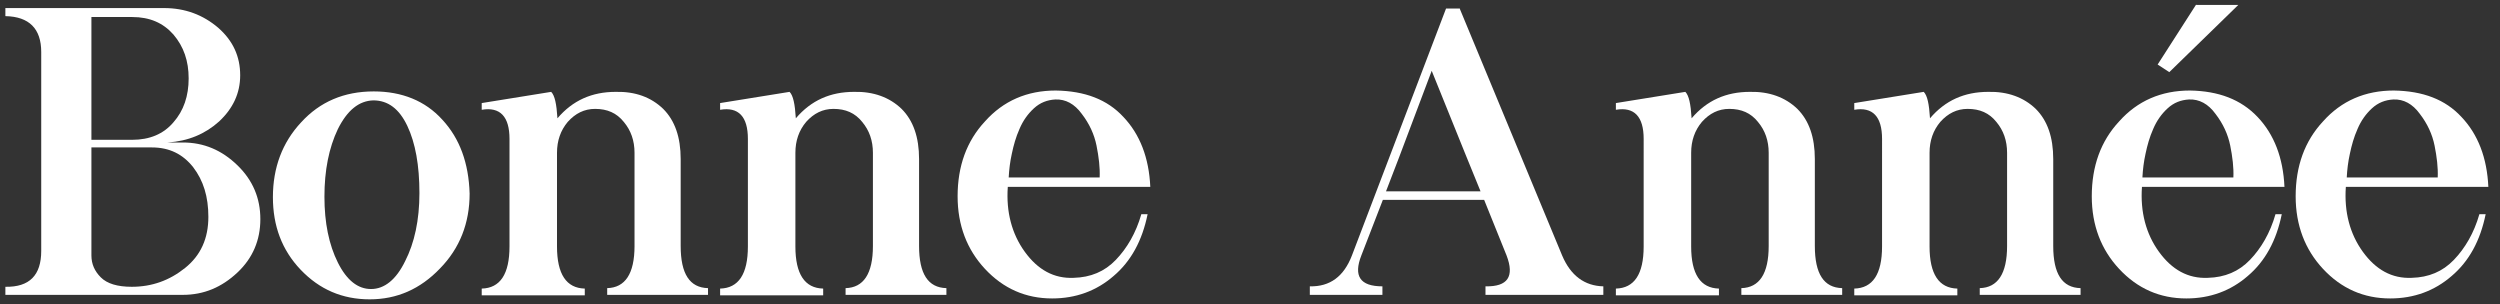 <?xml version="1.0" encoding="utf-8"?>
<!-- Generator: Adobe Illustrator 24.2.3, SVG Export Plug-In . SVG Version: 6.00 Build 0)  -->
<svg version="1.1" id="Layer_1" xmlns="http://www.w3.org/2000/svg" xmlns:xlink="http://www.w3.org/1999/xlink" x="0px" y="0px"
	 viewBox="0 0 557.9 67.9" style="enable-background:new 0 0 557.9 67.9;" xml:space="preserve">
<rect x="0" y="0" width="557.9" height="67.9" fill="#333333" stroke="none"/>
<style type="text/css">
	.st0{fill:#FFFFFF;}
</style>
<g>
	<path class="st0" d="M36.6,1.8c4.7,0,8.7,1.5,12.1,4.4c3.3,2.9,4.9,6.4,4.9,10.6c0,4-1.6,7.4-4.7,10.3c-3.1,2.8-6.9,4.4-11.5,4.7
		h3.4c4.7,0,8.7,1.7,12.2,5.1c3.4,3.3,5.1,7.3,5.1,12c0,4.7-1.7,8.7-5.1,11.9c-3.5,3.3-7.5,5-12.2,5H1.2V64c5.4,0.1,8-2.6,8-8V11.6
		c0-5.2-2.7-7.9-8-8V1.8H36.6z M20.4,31.2h9.1c3.9,0,7-1.3,9.2-3.9c2.3-2.6,3.4-5.9,3.4-9.8c0-3.9-1.1-7.1-3.4-9.8
		c-2.3-2.6-5.3-3.9-9.2-3.9h-9.1V31.2z M20.4,57c0,1.9,0.7,3.5,2.1,4.9c1.4,1.4,3.7,2.1,6.9,2.1c4.5,0,8.4-1.4,11.9-4.2
		c3.5-2.8,5.2-6.6,5.2-11.4c0-4.5-1.1-8.1-3.4-11.1c-2.3-2.9-5.3-4.4-9.2-4.4H20.4V57z"/>
	<path class="st0" d="M98.7,26.7c3.9,4.2,5.9,9.7,6.1,16.5c0,6.6-2.2,12.2-6.6,16.7c-4.4,4.6-9.6,6.9-15.7,6.9
		c-6.1,0-11.2-2.2-15.4-6.6c-4.2-4.4-6.2-9.8-6.2-16.2c0-6.6,2.1-12.2,6.3-16.7c4.2-4.6,9.6-6.9,16.2-6.9
		C89.7,20.4,94.9,22.5,98.7,26.7z M75.4,28.8c-2,4.2-3,9.2-3,15.1c0,5.8,1,10.7,3,14.7c2,4,4.5,5.9,7.4,5.9c3,0,5.6-2.1,7.6-6.2
		c2.1-4.1,3.2-9.2,3.2-15.2c0-6.2-0.9-11.2-2.7-15c-1.8-3.8-4.3-5.7-7.6-5.7C80.1,22.5,77.5,24.6,75.4,28.8z"/>
	<path class="st0" d="M148,24.3c2.6,2.6,3.9,6.3,3.9,11.2v19.4c0,6.2,2,9.3,6.1,9.4v1.5h-22.5v-1.5c4-0.1,6.1-3.2,6.1-9.4V34.1
		c0-2.7-0.8-5-2.4-6.9c-1.6-2-3.7-2.9-6.4-2.9c-2.4,0-4.4,1-6.1,2.9c-1.6,1.9-2.4,4.2-2.4,6.9v20.9c0,6.2,2.1,9.3,6.2,9.4v1.5h-23
		v-1.5c4.1-0.1,6.2-3.2,6.2-9.4V31c0-5-2.1-7.2-6.2-6.5V23l15.5-2.5c0.8,0.8,1.2,2.7,1.4,5.9c3.4-4,7.7-5.9,13-5.9
		C141.8,20.4,145.3,21.7,148,24.3z"/>
	<path class="st0" d="M201.2,24.3c2.6,2.6,3.9,6.3,3.9,11.2v19.4c0,6.2,2,9.3,6.1,9.4v1.5h-22.5v-1.5c4-0.1,6.1-3.2,6.1-9.4V34.1
		c0-2.7-0.8-5-2.4-6.9c-1.6-2-3.7-2.9-6.4-2.9c-2.4,0-4.4,1-6.1,2.9c-1.6,1.9-2.4,4.2-2.4,6.9v20.9c0,6.2,2.1,9.3,6.2,9.4v1.5h-23
		v-1.5c4.1-0.1,6.2-3.2,6.2-9.4V31c0-5-2.1-7.2-6.2-6.5V23l15.5-2.5c0.8,0.8,1.2,2.7,1.4,5.9c3.4-4,7.7-5.9,13-5.9
		C194.9,20.4,198.5,21.7,201.2,24.3z"/>
	<path class="st0" d="M250.7,26.1c3.7,3.9,5.7,9.1,6,15.6h-31.8c-0.4,5.6,0.9,10.5,3.8,14.5c2.9,4,6.5,6,10.9,5.8
		c3.8-0.1,6.9-1.4,9.4-4c2.5-2.6,4.5-6,5.7-10.2h1.4c-1.2,5.9-3.7,10.5-7.6,13.8c-3.8,3.3-8.4,5-13.7,5c-5.9,0-10.9-2.2-15-6.6
		c-4-4.3-6.1-9.7-6.1-16.2c0-6.7,2-12.3,6.1-16.7c4.1-4.6,9.4-6.9,15.8-6.9C242.1,20.3,247.1,22.2,250.7,26.1z M230.7,24.2
		c-1.3,1.2-2.4,2.7-3.2,4.6c-0.8,1.8-1.3,3.6-1.7,5.5c-0.4,1.8-0.6,3.5-0.7,5.3h20.3c0.1-2.2-0.2-4.6-0.7-7.1
		c-0.5-2.5-1.6-4.9-3.3-7.1c-1.6-2.2-3.6-3.3-5.9-3.2C233.7,22.3,232.1,22.9,230.7,24.2z"/>
	<path class="st0" d="M325.7,1.8L348.6,57c1.9,4.5,5,6.8,9.2,6.9v1.9h-26.3v-1.9c5,0.1,6.5-2.2,4.7-6.9l-5-12.4h-22.6L303.8,57
		c-1.8,4.6-0.3,6.9,4.7,6.9v1.9h-16.2v-1.9c4.5,0.1,7.6-2.2,9.4-6.9l21-55.1H325.7z M309.3,42.7h21.1c-0.8-1.9-4.4-10.8-10.9-26.9
		C313.2,32.6,309.8,41.5,309.3,42.7z"/>
	<path class="st0" d="M401.1,24.3c2.6,2.6,3.9,6.3,3.9,11.2v19.4c0,6.2,2,9.3,6.1,9.4v1.5h-22.5v-1.5c4-0.1,6.1-3.2,6.1-9.4V34.1
		c0-2.7-0.8-5-2.4-6.9c-1.6-2-3.7-2.9-6.4-2.9c-2.4,0-4.4,1-6.1,2.9c-1.6,1.9-2.4,4.2-2.4,6.9v20.9c0,6.2,2.1,9.3,6.2,9.4v1.5h-23
		v-1.5c4.1-0.1,6.2-3.2,6.2-9.4V31c0-5-2.1-7.2-6.2-6.5V23l15.5-2.5c0.8,0.8,1.2,2.7,1.4,5.9c3.4-4,7.7-5.9,13-5.9
		C394.8,20.4,398.4,21.7,401.1,24.3z"/>
	<path class="st0" d="M454.3,24.3c2.6,2.6,3.9,6.3,3.9,11.2v19.4c0,6.2,2,9.3,6.1,9.4v1.5h-22.5v-1.5c4-0.1,6.1-3.2,6.1-9.4V34.1
		c0-2.7-0.8-5-2.4-6.9c-1.6-2-3.7-2.9-6.4-2.9c-2.4,0-4.4,1-6.1,2.9c-1.6,1.9-2.4,4.2-2.4,6.9v20.9c0,6.2,2.1,9.3,6.2,9.4v1.5h-23
		v-1.5c4.1-0.1,6.2-3.2,6.2-9.4V31c0-5-2.1-7.2-6.2-6.5V23l15.5-2.5c0.8,0.8,1.2,2.7,1.4,5.9c3.4-4,7.7-5.9,13-5.9
		C448,20.4,451.6,21.7,454.3,24.3z"/>
	<path class="st0" d="M503.8,26.1c3.7,3.9,5.7,9.1,6,15.6H478c-0.4,5.6,0.9,10.5,3.8,14.5c2.9,4,6.5,6,10.9,5.8
		c3.8-0.1,6.9-1.4,9.4-4c2.5-2.6,4.5-6,5.7-10.2h1.4c-1.2,5.9-3.7,10.5-7.6,13.8c-3.8,3.3-8.4,5-13.7,5c-5.9,0-10.9-2.2-15-6.6
		c-4-4.3-6.1-9.7-6.1-16.2c0-6.7,2-12.3,6.1-16.7c4.1-4.6,9.4-6.9,15.8-6.9C495.1,20.3,500.1,22.2,503.8,26.1z M483.7,24.2
		c-1.3,1.2-2.4,2.7-3.2,4.6c-0.8,1.8-1.3,3.6-1.7,5.5c-0.4,1.8-0.6,3.5-0.7,5.3h20.3c0.1-2.2-0.2-4.6-0.7-7.1
		c-0.5-2.5-1.6-4.9-3.3-7.1c-1.6-2.2-3.6-3.3-5.9-3.2C486.7,22.3,485.1,22.9,483.7,24.2z M490.1,1l-8.6,13.4l2.6,1.7l15.4-15H490.1z
		"/>
	<path class="st0" d="M549.3,26.1c3.7,3.9,5.7,9.1,6,15.6h-31.8c-0.4,5.6,0.9,10.5,3.8,14.5c2.9,4,6.5,6,10.9,5.8
		c3.8-0.1,6.9-1.4,9.4-4c2.5-2.6,4.5-6,5.7-10.2h1.4c-1.2,5.9-3.7,10.5-7.6,13.8c-3.8,3.3-8.4,5-13.7,5c-5.9,0-10.9-2.2-15-6.6
		c-4-4.3-6.1-9.7-6.1-16.2c0-6.7,2-12.3,6.1-16.7c4.1-4.6,9.4-6.9,15.8-6.9C540.7,20.3,545.7,22.2,549.3,26.1z M529.3,24.2
		c-1.3,1.2-2.4,2.7-3.2,4.6c-0.8,1.8-1.3,3.6-1.7,5.5c-0.4,1.8-0.6,3.5-0.7,5.3H544c0.1-2.2-0.2-4.6-0.7-7.1
		c-0.5-2.5-1.6-4.9-3.3-7.1c-1.6-2.2-3.6-3.3-5.9-3.2C532.3,22.3,530.7,22.9,529.3,24.2z"/>
</g>
</svg>
